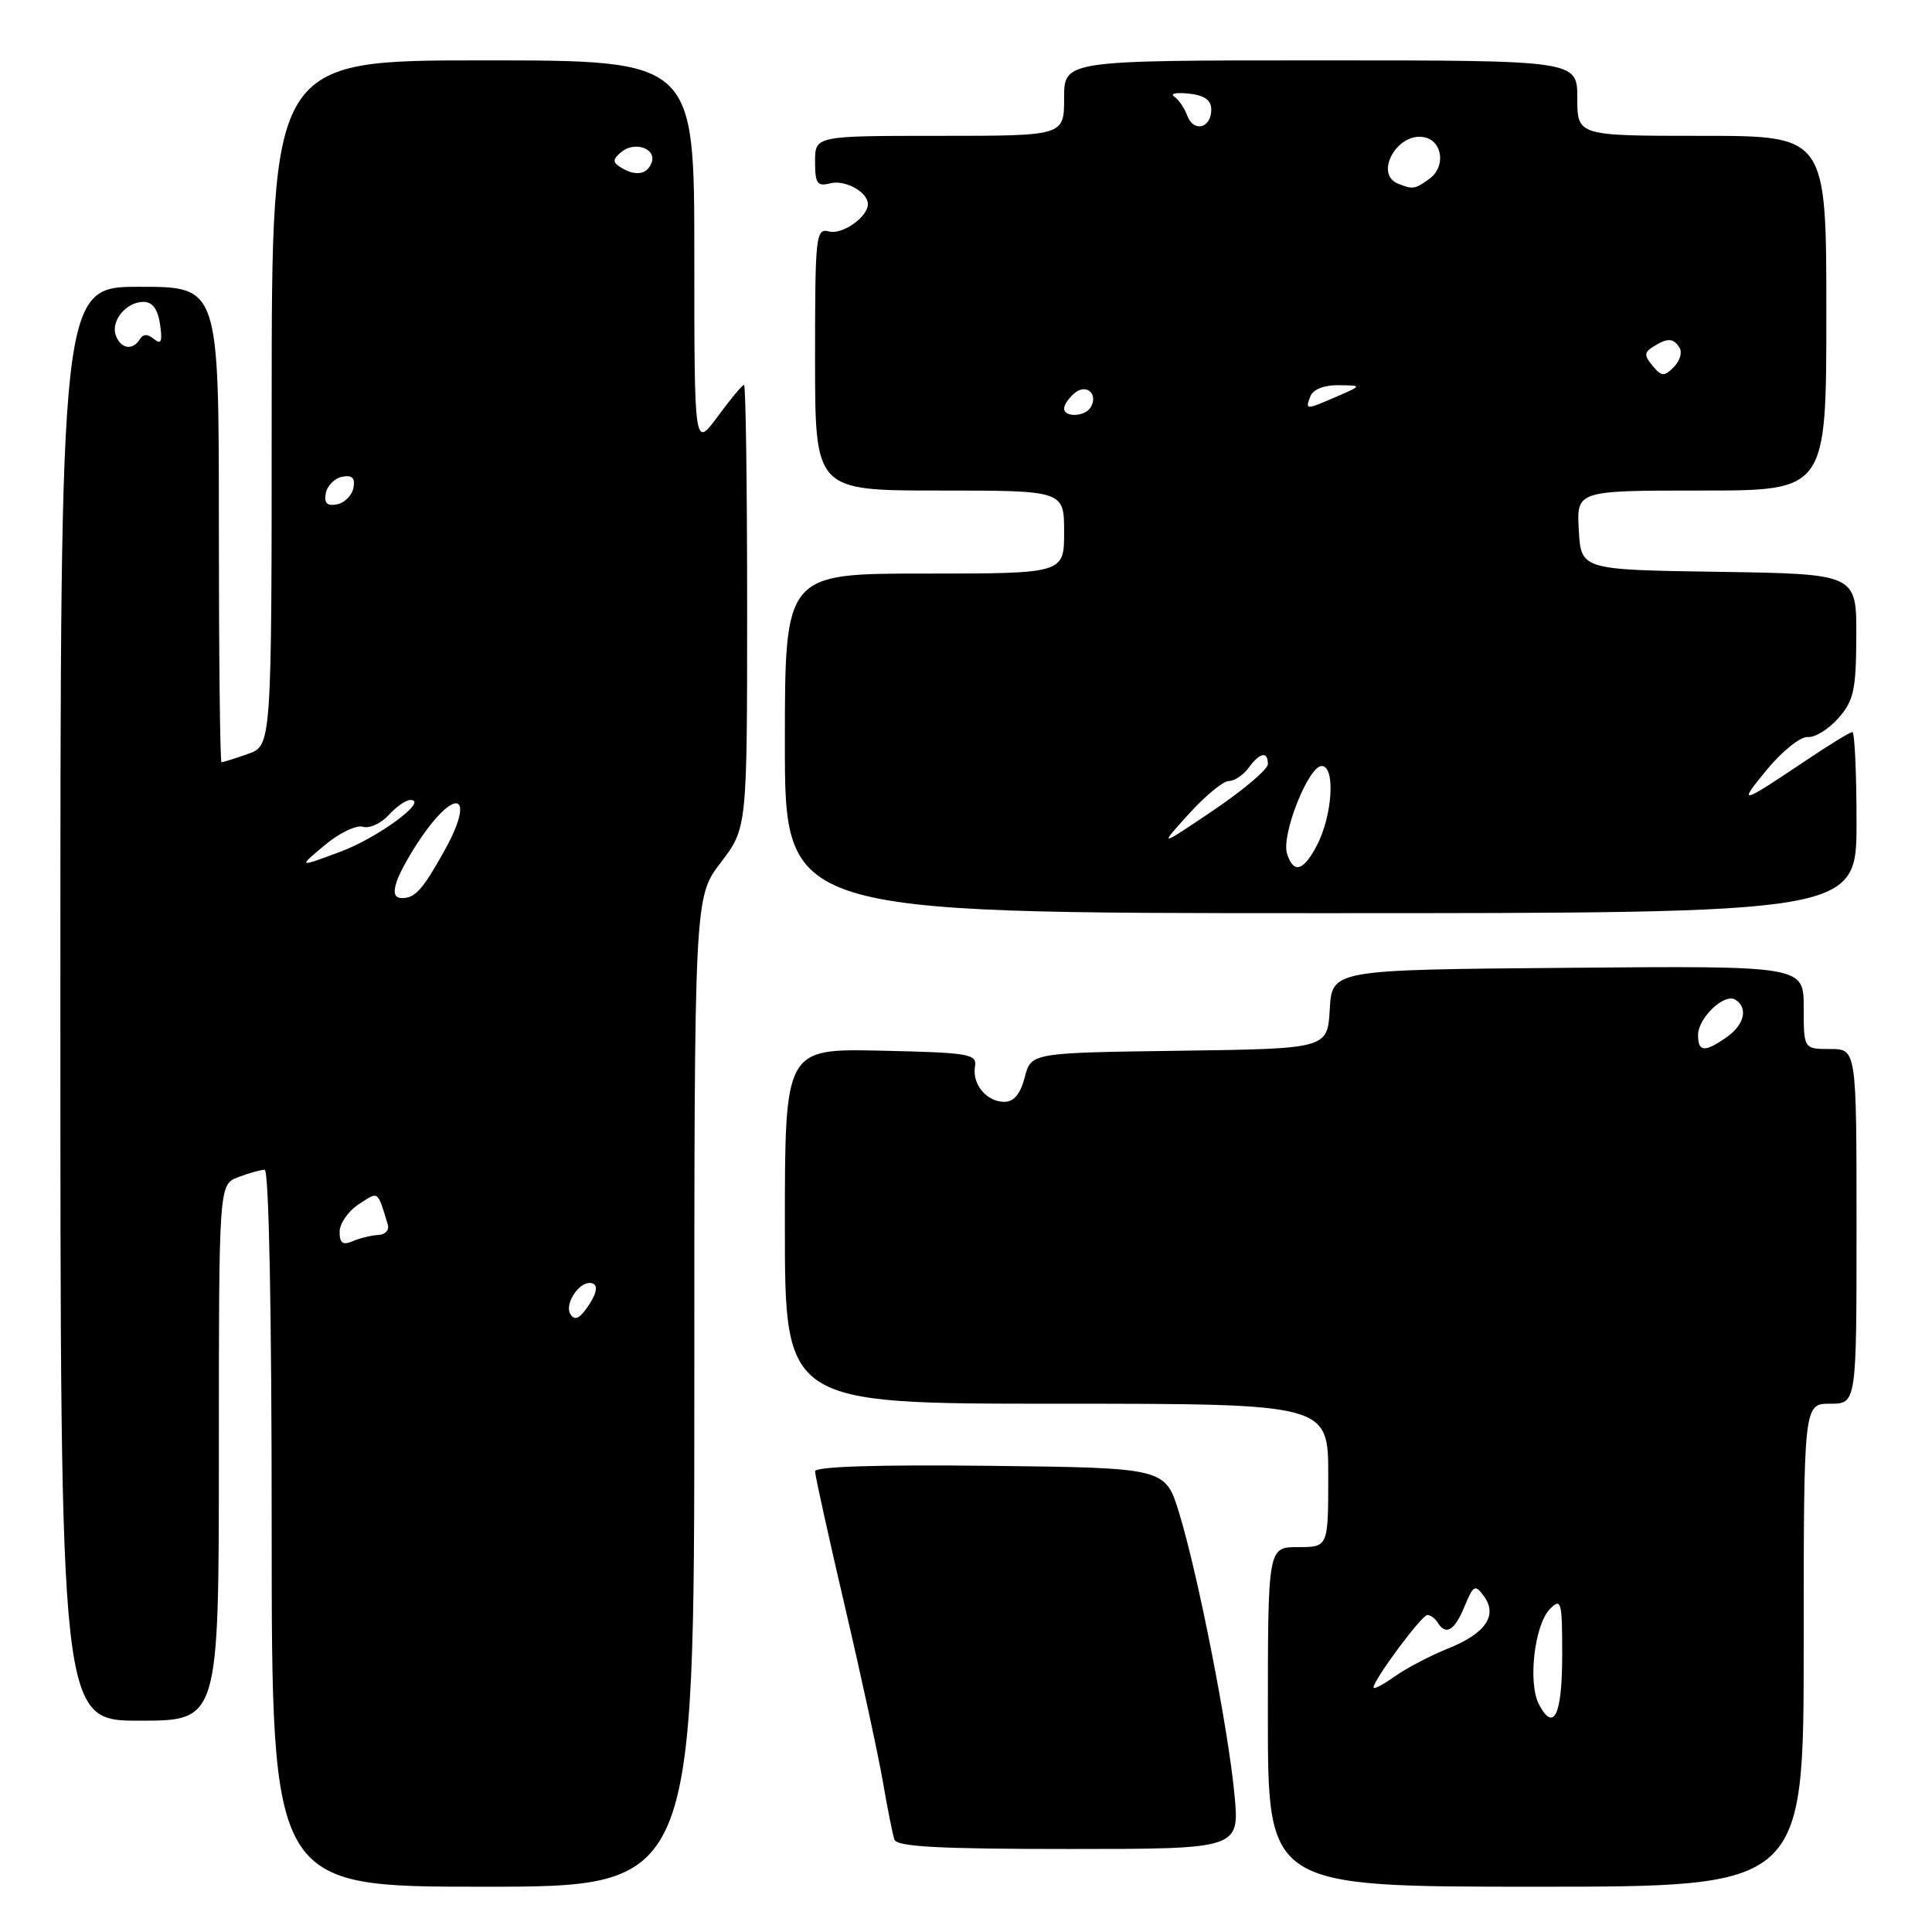 <?xml version="1.0" encoding="UTF-8" standalone="no"?>
<!DOCTYPE svg PUBLIC "-//W3C//DTD SVG 1.1//EN" "http://www.w3.org/Graphics/SVG/1.1/DTD/svg11.dtd" >
<svg xmlns="http://www.w3.org/2000/svg" xmlns:xlink="http://www.w3.org/1999/xlink" version="1.1" viewBox="0 0 256 256">
 <g >
 <path fill="currentColor"
d=" M 92.00 184.44 C 92.00 118.88 92.00 118.88 95.50 114.30 C 99.00 109.71 99.00 109.71 99.00 80.36 C 99.00 64.21 98.81 51.00 98.59 51.00 C 98.36 51.00 96.78 52.89 95.09 55.20 C 92.00 59.39 92.00 59.39 92.00 33.70 C 92.00 8.00 92.00 8.00 64.00 8.00 C 36.00 8.00 36.00 8.00 36.00 53.40 C 36.00 98.80 36.00 98.80 32.85 99.90 C 31.12 100.51 29.54 101.00 29.35 101.00 C 29.16 101.00 29.00 86.83 29.00 69.50 C 29.00 38.00 29.00 38.00 18.50 38.00 C 8.00 38.00 8.00 38.00 8.00 133.00 C 8.00 228.00 8.00 228.00 18.50 228.00 C 29.00 228.00 29.00 228.00 29.00 192.48 C 29.00 156.95 29.00 156.95 31.57 155.98 C 32.98 155.44 34.55 155.00 35.07 155.00 C 35.63 155.00 36.00 173.71 36.00 202.50 C 36.00 250.00 36.00 250.00 64.00 250.00 C 92.00 250.00 92.00 250.00 92.00 184.44 Z  M 239.00 218.00 C 239.00 186.00 239.00 186.00 242.50 186.00 C 246.00 186.00 246.00 186.00 246.00 162.50 C 246.00 139.00 246.00 139.00 242.50 139.00 C 239.00 139.00 239.00 139.00 239.00 133.49 C 239.00 127.97 239.00 127.97 207.75 128.24 C 176.50 128.50 176.50 128.50 176.20 133.73 C 175.90 138.96 175.90 138.96 156.26 139.23 C 136.63 139.50 136.63 139.50 135.78 142.75 C 135.22 144.94 134.34 146.00 133.09 146.00 C 130.73 146.00 128.79 143.67 129.19 141.32 C 129.47 139.65 128.45 139.48 116.75 139.22 C 104.00 138.94 104.00 138.94 104.00 162.47 C 104.00 186.00 104.00 186.00 140.00 186.00 C 176.00 186.00 176.00 186.00 176.00 195.50 C 176.00 205.00 176.00 205.00 172.00 205.00 C 168.00 205.00 168.00 205.00 168.00 227.50 C 168.00 250.00 168.00 250.00 203.50 250.00 C 239.00 250.00 239.00 250.00 239.00 218.00 Z  M 163.57 237.75 C 162.74 228.98 158.77 208.75 156.25 200.50 C 154.42 194.50 154.42 194.50 131.21 194.23 C 116.26 194.06 108.00 194.32 108.00 194.96 C 108.00 195.51 109.77 203.51 111.92 212.73 C 114.08 221.95 116.35 232.43 116.97 236.00 C 117.58 239.57 118.28 243.06 118.51 243.75 C 118.84 244.70 124.36 245.00 141.60 245.00 C 164.26 245.00 164.26 245.00 163.57 237.75 Z  M 246.00 109.00 C 246.00 102.40 245.75 97.00 245.45 97.00 C 245.14 97.00 242.33 98.72 239.20 100.83 C 230.53 106.65 230.22 106.72 234.16 101.94 C 236.18 99.50 238.60 97.57 239.54 97.66 C 240.48 97.75 242.31 96.62 243.59 95.16 C 245.64 92.84 245.94 91.45 245.97 84.27 C 246.00 76.05 246.00 76.05 227.75 75.77 C 209.50 75.50 209.50 75.50 209.20 70.25 C 208.90 65.00 208.90 65.00 225.45 65.00 C 242.00 65.00 242.00 65.00 242.00 41.50 C 242.00 18.00 242.00 18.00 225.50 18.00 C 209.00 18.00 209.00 18.00 209.00 13.00 C 209.00 8.00 209.00 8.00 175.00 8.00 C 141.00 8.00 141.00 8.00 141.00 13.00 C 141.00 18.00 141.00 18.00 124.50 18.00 C 108.00 18.00 108.00 18.00 108.00 21.41 C 108.00 24.32 108.29 24.74 110.01 24.29 C 111.97 23.78 115.00 25.45 115.00 27.05 C 115.00 28.75 111.62 31.13 109.85 30.67 C 108.10 30.21 108.00 31.15 108.00 47.59 C 108.00 65.00 108.00 65.00 124.50 65.00 C 141.00 65.00 141.00 65.00 141.00 70.50 C 141.00 76.00 141.00 76.00 122.50 76.00 C 104.00 76.00 104.00 76.00 104.00 98.50 C 104.00 121.00 104.00 121.00 175.00 121.00 C 246.00 121.00 246.00 121.00 246.00 109.00 Z  M 75.57 174.11 C 74.80 172.87 76.58 170.00 78.12 170.00 C 79.39 170.00 79.20 171.34 77.65 173.46 C 76.68 174.79 76.10 174.97 75.57 174.11 Z  M 45.00 163.22 C 45.00 162.13 46.13 160.49 47.52 159.58 C 50.20 157.82 50.00 157.68 51.39 162.29 C 51.60 162.99 51.04 163.60 50.14 163.64 C 49.24 163.68 47.71 164.05 46.75 164.46 C 45.42 165.03 45.00 164.74 45.00 163.22 Z  M 52.55 116.85 C 52.92 115.67 54.41 113.00 55.86 110.90 C 60.62 104.04 62.95 105.44 58.89 112.72 C 56.04 117.84 55.01 119.00 53.31 119.00 C 52.29 119.00 52.06 118.37 52.55 116.85 Z  M 43.00 112.01 C 44.92 110.39 47.21 109.29 48.08 109.55 C 48.95 109.81 50.48 109.12 51.49 108.01 C 52.49 106.91 53.79 106.00 54.38 106.00 C 56.89 106.00 50.05 111.04 45.00 112.90 C 39.50 114.94 39.50 114.94 43.00 112.01 Z  M 43.17 65.35 C 43.36 64.35 44.35 63.36 45.35 63.17 C 46.67 62.92 47.08 63.33 46.83 64.65 C 46.64 65.65 45.65 66.64 44.65 66.83 C 43.33 67.08 42.92 66.67 43.17 65.35 Z  M 15.36 44.49 C 14.62 42.56 16.71 40.00 19.01 40.00 C 20.20 40.00 20.91 40.96 21.21 42.98 C 21.54 45.25 21.36 45.71 20.41 44.93 C 19.57 44.23 18.97 44.23 18.53 44.95 C 17.59 46.47 16.03 46.24 15.36 44.49 Z  M 82.20 22.15 C 81.15 21.48 81.18 21.10 82.33 20.14 C 84.13 18.65 87.05 19.70 86.33 21.58 C 85.72 23.17 84.15 23.38 82.20 22.15 Z  M 203.94 225.88 C 202.42 223.06 203.32 215.26 205.39 213.18 C 206.87 211.70 207.00 212.19 207.00 219.23 C 207.00 227.22 205.91 229.58 203.94 225.88 Z  M 182.00 223.60 C 182.00 222.59 188.38 214.00 189.13 214.00 C 189.55 214.00 190.16 214.45 190.50 215.00 C 191.59 216.76 192.72 216.08 194.05 212.88 C 195.24 210.01 195.45 209.90 196.63 211.51 C 198.49 214.06 196.84 216.45 191.84 218.45 C 189.52 219.38 186.35 221.04 184.81 222.14 C 183.26 223.24 182.00 223.89 182.00 223.60 Z  M 225.00 137.15 C 225.00 134.88 228.49 131.56 229.94 132.46 C 231.67 133.54 231.15 135.78 228.78 137.44 C 225.88 139.47 225.00 139.41 225.00 137.15 Z  M 170.54 113.12 C 169.75 110.65 173.37 101.50 175.13 101.50 C 176.96 101.50 176.58 107.98 174.51 111.99 C 172.72 115.44 171.40 115.82 170.54 113.12 Z  M 157.50 107.88 C 159.67 105.47 162.07 103.50 162.81 103.49 C 163.56 103.49 164.75 102.70 165.45 101.74 C 166.94 99.70 168.00 99.49 168.00 101.25 C 168.00 101.94 164.75 104.69 160.77 107.38 C 153.54 112.25 153.54 112.25 157.50 107.88 Z  M 141.00 54.12 C 141.00 53.64 141.63 52.72 142.41 52.07 C 143.98 50.77 145.58 52.25 144.50 54.00 C 143.74 55.23 141.00 55.33 141.00 54.12 Z  M 173.64 52.50 C 173.99 51.59 175.46 51.02 177.36 51.04 C 180.50 51.08 180.50 51.08 177.14 52.54 C 172.98 54.34 172.93 54.34 173.64 52.50 Z  M 218.98 48.47 C 217.84 47.10 217.85 46.70 219.06 45.94 C 220.96 44.74 221.74 44.77 222.56 46.10 C 222.93 46.70 222.58 47.85 221.78 48.65 C 220.51 49.92 220.16 49.90 218.98 48.47 Z  M 185.25 24.34 C 182.04 23.04 185.14 17.50 188.69 18.18 C 191.15 18.65 191.61 22.08 189.42 23.68 C 187.50 25.08 187.21 25.13 185.25 24.34 Z  M 157.32 15.33 C 156.95 14.32 156.17 13.18 155.58 12.79 C 155.00 12.40 155.87 12.23 157.51 12.40 C 159.61 12.63 160.50 13.26 160.50 14.53 C 160.50 17.00 158.16 17.59 157.32 15.33 Z "/>
</g>
</svg>